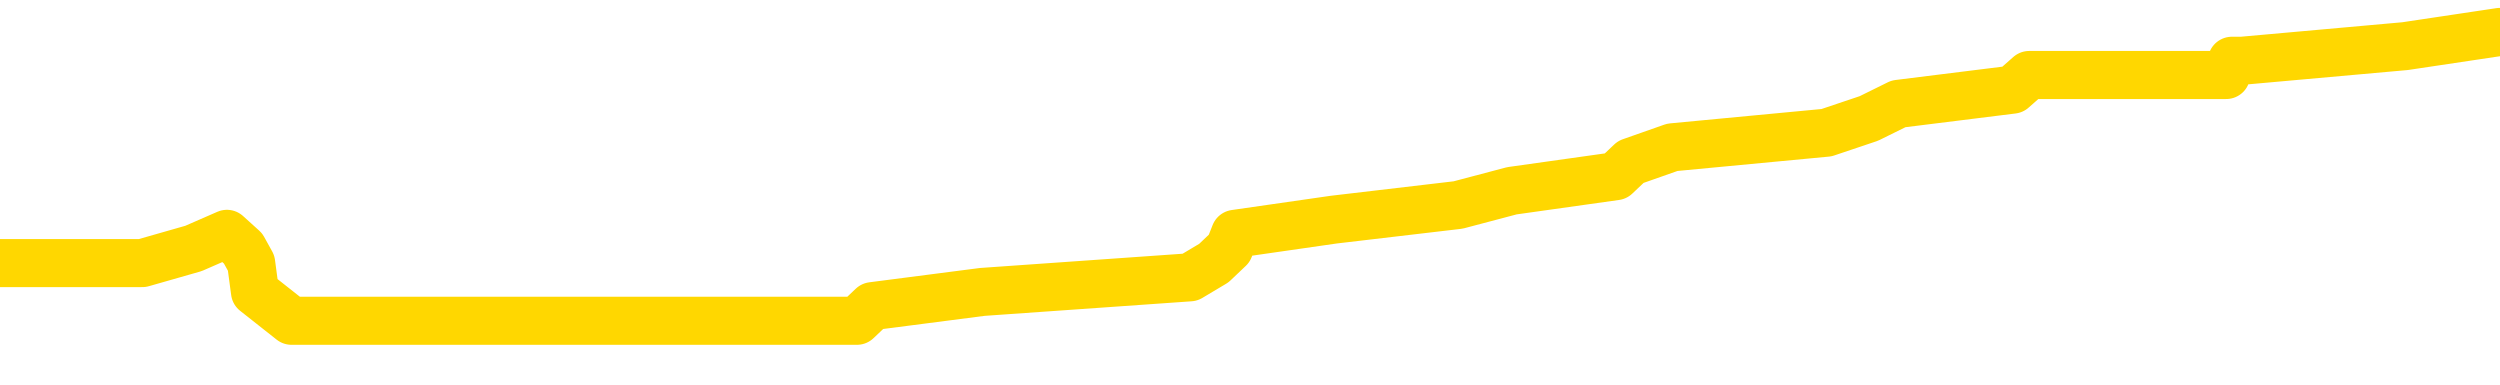 <svg xmlns="http://www.w3.org/2000/svg" version="1.1" viewBox="0 0 6500 1000">
	<path fill="none" stroke="gold" stroke-width="125" stroke-linecap="round" stroke-linejoin="round" d="M0 93170  L-869623 93170 L-869439 93133 L-868949 93058 L-868655 93020 L-868344 92945 L-868109 92907 L-868056 92832 L-867997 92757 L-867843 92720 L-867803 92645 L-867670 92607 L-867378 92569 L-866837 92569 L-866227 92532 L-866179 92532 L-865539 92494 L-865506 92494 L-864980 92494 L-864847 92457 L-864457 92382 L-864129 92306 L-864012 92231 L-863801 92156 L-863084 92156 L-862514 92119 L-862407 92119 L-862232 92081 L-862011 92006 L-861609 91968 L-861583 91893 L-860656 91818 L-860568 91743 L-860486 91668 L-860416 91593 L-860118 91555 L-859966 91480 L-858076 91518 L-857975 91518 L-857713 91518 L-857419 91555 L-857278 91480 L-857029 91480 L-856994 91442 L-856835 91405 L-856372 91330 L-856119 91292 L-855906 91217 L-855655 91179 L-855306 91142 L-854379 91067 L-854285 90992 L-853874 90954 L-852704 90879 L-851515 90841 L-851422 90766 L-851395 90691 L-851129 90616 L-850830 90541 L-850701 90466 L-850664 90391 L-849849 90391 L-849465 90428 L-848405 90466 L-848343 90466 L-848078 91217 L-847607 91931 L-847415 92645 L-847151 93358 L-846814 93321 L-846679 93283 L-846223 93246 L-845480 93208 L-845462 93170 L-845297 93095 L-845229 93095 L-844713 93058 L-843684 93058 L-843488 93020 L-842999 92983 L-842637 92945 L-842229 92945 L-841843 92983 L-840139 92983 L-840041 92983 L-839970 92983 L-839908 92983 L-839724 92945 L-839387 92945 L-838747 92907 L-838670 92870 L-838609 92870 L-838422 92832 L-838343 92832 L-838165 92795 L-838146 92757 L-837916 92757 L-837528 92720 L-836640 92720 L-836600 92682 L-836512 92645 L-836485 92569 L-835477 92532 L-835327 92457 L-835303 92419 L-835170 92382 L-835130 92344 L-833872 92306 L-833814 92306 L-833274 92269 L-833222 92269 L-833175 92269 L-832780 92231 L-832640 92194 L-832441 92156 L-832294 92156 L-832129 92156 L-831853 92194 L-831494 92194 L-830941 92156 L-830296 92119 L-830038 92043 L-829884 92006 L-829483 91968 L-829443 91931 L-829322 91893 L-829260 91931 L-829246 91931 L-829153 91931 L-828860 91893 L-828708 91743 L-828378 91668 L-828300 91593 L-828224 91555 L-827997 91442 L-827931 91367 L-827703 91292 L-827651 91217 L-827486 91179 L-826480 91142 L-826297 91104 L-825746 91067 L-825353 90992 L-824956 90954 L-824105 90879 L-824027 90841 L-823448 90804 L-823007 90804 L-822766 90766 L-822609 90766 L-822208 90691 L-822187 90691 L-821742 90654 L-821337 90616 L-821201 90541 L-821026 90466 L-820889 90391 L-820639 90315 L-819639 90278 L-819557 90240 L-819422 90203 L-819383 90165 L-818493 90128 L-818278 90090 L-817834 90052 L-817717 90015 L-817660 89977 L-816984 89977 L-816884 89940 L-816855 89940 L-815513 89902 L-815107 89865 L-815068 89827 L-814139 89790 L-814041 89752 L-813908 89714 L-813504 89677 L-813478 89639 L-813385 89602 L-813169 89564 L-812758 89489 L-811604 89414 L-811312 89339 L-811284 89264 L-810675 89226 L-810425 89151 L-810406 89113 L-809476 89076 L-809425 89001 L-809302 88963 L-809285 88888 L-809129 88850 L-808954 88775 L-808817 88738 L-808761 88700 L-808653 88663 L-808568 88625 L-808334 88587 L-808259 88550 L-807951 88512 L-807833 88475 L-807663 88437 L-807572 88400 L-807470 88400 L-807446 88362 L-807369 88362 L-807271 88287 L-806904 88249 L-806800 88212 L-806296 88174 L-805844 88137 L-805806 88099 L-805782 88061 L-805741 88024 L-805613 87986 L-805512 87949 L-805070 87911 L-804788 87874 L-804196 87836 L-804065 87799 L-803791 87723 L-803638 87686 L-803485 87648 L-803400 87573 L-803322 87536 L-803136 87498 L-803086 87498 L-803058 87460 L-802979 87423 L-802955 87385 L-802672 87310 L-802068 87235 L-801073 87197 L-800775 87160 L-800041 87122 L-799797 87085 L-799707 87047 L-799129 87010 L-798431 86972 L-797679 86935 L-797360 86897 L-796977 86822 L-796900 86784 L-796266 86747 L-796080 86709 L-795993 86709 L-795863 86709 L-795550 86672 L-795501 86634 L-795359 86596 L-795337 86559 L-794369 86521 L-793824 86484 L-793346 86484 L-793285 86484 L-792961 86484 L-792940 86446 L-792877 86446 L-792667 86409 L-792590 86371 L-792536 86333 L-792513 86296 L-792474 86258 L-792458 86221 L-791701 86183 L-791684 86146 L-790885 86108 L-790733 86070 L-789827 86033 L-789321 85995 L-789092 85920 L-789050 85920 L-788935 85883 L-788759 85845 L-788004 85883 L-787869 85845 L-787705 85808 L-787387 85770 L-787211 85695 L-786189 85620 L-786166 85545 L-785915 85507 L-785702 85432 L-785068 85394 L-784830 85319 L-784797 85244 L-784619 85169 L-784539 85094 L-784449 85056 L-784385 84981 L-783944 84906 L-783921 84868 L-783380 84831 L-783124 84793 L-782629 84756 L-781752 84718 L-781715 84681 L-781663 84643 L-781622 84605 L-781504 84568 L-781228 84530 L-781021 84455 L-780824 84380 L-780801 84305 L-780750 84230 L-780711 84192 L-780633 84155 L-780036 84080 L-779975 84042 L-779872 84004 L-779718 83967 L-779086 83929 L-778405 83892 L-778102 83817 L-777756 83779 L-777558 83741 L-777510 83666 L-777189 83629 L-776562 83591 L-776415 83554 L-776379 83516 L-776321 83478 L-776244 83403 L-776003 83403 L-775915 83366 L-775821 83328 L-775527 83291 L-775393 83253 L-775332 83216 L-775296 83140 L-775023 83140 L-774017 83103 L-773842 83065 L-773791 83065 L-773498 83028 L-773306 82953 L-772973 82915 L-772466 82877 L-771904 82802 L-771889 82727 L-771873 82690 L-771772 82614 L-771658 82539 L-771619 82464 L-771581 82427 L-771515 82427 L-771487 82389 L-771348 82427 L-771055 82427 L-771005 82427 L-770900 82427 L-770636 82389 L-770171 82351 L-770026 82351 L-769972 82276 L-769915 82239 L-769724 82201 L-769358 82164 L-769144 82164 L-768949 82164 L-768891 82164 L-768832 82089 L-768678 82051 L-768409 82013 L-767979 82201 L-767963 82201 L-767887 82164 L-767822 82126 L-767693 81863 L-767669 81826 L-767385 81788 L-767337 81750 L-767283 81713 L-766820 81675 L-766782 81675 L-766741 81638 L-766551 81600 L-766070 81563 L-765583 81525 L-765567 81487 L-765529 81450 L-765272 81412 L-765195 81337 L-764965 81300 L-764949 81225 L-764655 81149 L-764212 81112 L-763765 81074 L-763261 81037 L-763107 80999 L-762820 80962 L-762780 80886 L-762449 80849 L-762227 80811 L-761710 80736 L-761634 80699 L-761387 80623 L-761192 80548 L-761132 80511 L-760356 80473 L-760282 80473 L-760051 80436 L-760035 80436 L-759973 80398 L-759777 80361 L-759313 80361 L-759290 80323 L-759160 80323 L-757859 80323 L-757843 80323 L-757765 80285 L-757672 80285 L-757455 80285 L-757302 80248 L-757124 80285 L-757070 80323 L-756783 80361 L-756743 80361 L-756374 80361 L-755934 80361 L-755751 80361 L-755430 80323 L-755134 80323 L-754688 80248 L-754617 80210 L-754154 80135 L-753716 80098 L-753534 80060 L-752080 79985 L-751948 79947 L-751491 79872 L-751265 79835 L-750879 79759 L-750362 79684 L-749408 79609 L-748614 79534 L-747939 79496 L-747514 79421 L-747203 79384 L-746973 79271 L-746289 79158 L-746276 79046 L-746067 78895 L-746044 78858 L-745870 78783 L-744920 78745 L-744652 78670 L-743837 78632 L-743526 78557 L-743489 78520 L-743431 78445 L-742815 78407 L-742177 78332 L-740551 78294 L-739877 78257 L-739235 78257 L-739157 78257 L-739101 78257 L-739065 78257 L-739037 78219 L-738925 78144 L-738907 78107 L-738884 78069 L-738731 78031 L-738677 77956 L-738599 77919 L-738480 77881 L-738382 77844 L-738265 77806 L-737995 77731 L-737726 77693 L-737708 77618 L-737509 77581 L-737362 77506 L-737135 77468 L-737001 77430 L-736692 77393 L-736632 77355 L-736279 77280 L-735930 77243 L-735829 77205 L-735765 77130 L-735705 77092 L-735321 77017 L-734940 76980 L-734836 76942 L-734575 76904 L-734304 76829 L-734145 76792 L-734113 76754 L-734051 76717 L-733909 76679 L-733725 76641 L-733681 76604 L-733393 76604 L-733377 76566 L-733143 76566 L-733083 76529 L-733044 76529 L-732464 76491 L-732331 76454 L-732307 76303 L-732289 76040 L-732272 75740 L-732255 75439 L-732231 75139 L-732215 74913 L-732194 74651 L-732177 74388 L-732154 74237 L-732137 74087 L-732116 73974 L-732099 73899 L-732050 73787 L-731978 73674 L-731943 73486 L-731919 73336 L-731883 73185 L-731842 73035 L-731805 72960 L-731789 72810 L-731765 72697 L-731728 72622 L-731711 72509 L-731688 72434 L-731670 72359 L-731652 72284 L-731636 72209 L-731607 72096 L-731581 71983 L-731535 71946 L-731519 71871 L-731477 71833 L-731429 71758 L-731358 71683 L-731343 71608 L-731327 71533 L-731265 71495 L-731225 71457 L-731186 71420 L-731020 71382 L-730955 71345 L-730939 71307 L-730895 71232 L-730836 71194 L-730624 71157 L-730590 71119 L-730548 71082 L-730470 71044 L-729933 71007 L-729854 70969 L-729750 70894 L-729662 70856 L-729485 70819 L-729135 70781 L-728979 70744 L-728541 70706 L-728384 70669 L-728254 70631 L-727551 70556 L-727349 70518 L-726389 70443 L-725907 70406 L-725807 70406 L-725715 70368 L-725470 70330 L-725397 70293 L-724954 70218 L-724858 70180 L-724843 70143 L-724827 70105 L-724802 70067 L-724336 70030 L-724119 69992 L-723980 69955 L-723686 69917 L-723597 69880 L-723556 69842 L-723526 69805 L-723354 69767 L-723295 69729 L-723218 69692 L-723138 69654 L-723068 69654 L-722759 69617 L-722674 69579 L-722460 69542 L-722425 69504 L-721741 69466 L-721643 69429 L-721437 69391 L-721391 69354 L-721113 69316 L-721050 69279 L-721033 69203 L-720955 69166 L-720647 69091 L-720623 69053 L-720569 68978 L-720546 68941 L-720424 68903 L-720288 68828 L-720044 68790 L-719918 68790 L-719271 68753 L-719255 68753 L-719231 68753 L-719050 68678 L-718974 68640 L-718882 68602 L-718455 68565 L-718039 68527 L-717646 68452 L-717567 68415 L-717548 68377 L-717185 68339 L-716948 68302 L-716720 68264 L-716407 68227 L-716329 68189 L-716248 68114 L-716070 68039 L-716055 68001 L-715789 67926 L-715709 67889 L-715479 67851 L-715253 67814 L-714937 67814 L-714762 67776 L-714401 67776 L-714009 67738 L-713940 67663 L-713876 67626 L-713736 67551 L-713684 67513 L-713582 67438 L-713081 67400 L-712883 67363 L-712637 67325 L-712451 67288 L-712152 67250 L-712075 67212 L-711909 67137 L-711025 67100 L-710996 67025 L-710873 66950 L-710295 66912 L-710217 66874 L-709503 66874 L-709192 66874 L-708978 66874 L-708962 66874 L-708575 66874 L-708050 66799 L-707604 66762 L-707274 66724 L-707122 66687 L-706796 66687 L-706617 66649 L-706536 66649 L-706330 66574 L-706154 66536 L-705225 66499 L-704336 66461 L-704297 66424 L-704069 66424 L-703690 66386 L-702902 66348 L-702668 66311 L-702592 66273 L-702234 66236 L-701663 66161 L-701396 66123 L-701009 66086 L-700905 66086 L-700735 66086 L-700117 66086 L-699906 66086 L-699598 66086 L-699545 66048 L-699417 66010 L-699364 65973 L-699245 65935 L-698909 65860 L-697949 65823 L-697818 65747 L-697616 65710 L-696985 65672 L-696674 65635 L-696260 65597 L-696232 65560 L-696087 65522 L-695667 65484 L-694334 65484 L-694287 65447 L-694159 65372 L-694142 65334 L-693564 65259 L-693359 65222 L-693329 65184 L-693288 65146 L-693231 65109 L-693193 65071 L-693115 65034 L-692972 64996 L-692518 64959 L-692399 64921 L-692114 64883 L-691741 64846 L-691645 64808 L-691318 64771 L-690964 64733 L-690794 64696 L-690747 64658 L-690638 64620 L-690549 64583 L-690521 64545 L-690444 64470 L-690141 64433 L-690107 64358 L-690036 64320 L-689668 64282 L-689332 64245 L-689251 64245 L-689032 64207 L-688860 64170 L-688832 64132 L-688335 64095 L-687786 64019 L-686905 63982 L-686807 63907 L-686730 63869 L-686456 63832 L-686208 63756 L-686135 63719 L-686073 63644 L-685954 63606 L-685912 63569 L-685802 63531 L-685725 63456 L-685024 63418 L-684779 63381 L-684739 63343 L-684583 63306 L-683983 63306 L-683756 63306 L-683664 63306 L-683189 63306 L-682592 63231 L-682072 63193 L-682051 63155 L-681906 63118 L-681586 63118 L-681044 63118 L-680812 63118 L-680641 63118 L-680155 63080 L-679927 63043 L-679842 63005 L-679496 62968 L-679170 62968 L-678647 62930 L-678320 62892 L-677719 62855 L-677522 62780 L-677470 62742 L-677429 62705 L-677148 62667 L-676464 62592 L-676153 62554 L-676128 62479 L-675937 62442 L-675714 62404 L-675628 62367 L-674965 62291 L-674940 62254 L-674719 62179 L-674389 62141 L-674037 62066 L-673832 62028 L-673599 61953 L-673342 61916 L-673152 61841 L-673105 61803 L-672878 61765 L-672843 61728 L-672687 61690 L-672472 61653 L-672299 61615 L-672208 61578 L-671930 61540 L-671687 61503 L-671371 61465 L-670945 61465 L-670908 61465 L-670424 61465 L-670191 61465 L-669979 61427 L-669753 61390 L-669203 61390 L-668956 61352 L-668122 61352 L-668066 61315 L-668045 61277 L-667887 61240 L-667425 61202 L-667384 61164 L-667044 61089 L-666911 61052 L-666688 61014 L-666116 60977 L-665644 60939 L-665450 60901 L-665257 60864 L-665067 60826 L-664966 60789 L-664597 60751 L-664551 60714 L-664470 60676 L-663176 60638 L-663128 60601 L-662860 60601 L-662714 60601 L-662163 60601 L-662047 60563 L-661965 60526 L-661606 60488 L-661382 60451 L-661101 60413 L-660772 60338 L-660264 60300 L-660151 60263 L-660072 60225 L-659908 60188 L-659614 60188 L-659145 60188 L-658948 60225 L-658898 60225 L-658248 60188 L-658126 60150 L-657672 60150 L-657636 60113 L-657168 60075 L-657057 60037 L-657041 60000 L-656825 60000 L-656644 59962 L-656113 59962 L-655083 59962 L-654883 59925 L-654425 59887 L-653477 59812 L-653378 59774 L-653024 59699 L-652964 59662 L-652949 59624 L-652914 59587 L-652544 59549 L-652424 59512 L-652182 59474 L-652019 59436 L-651831 59399 L-651710 59361 L-650640 59286 L-649782 59249 L-649569 59173 L-649472 59136 L-649298 59061 L-648965 59023 L-648893 58986 L-648835 58948 L-648660 58948 L-648271 58910 L-648036 58873 L-647925 58835 L-647808 58798 L-646827 58760 L-646801 58723 L-646207 58648 L-646174 58648 L-646026 58610 L-645741 58572 L-644830 58572 L-643883 58572 L-643730 58535 L-643628 58535 L-643496 58497 L-643353 58460 L-643327 58422 L-643213 58385 L-642994 58347 L-642313 58309 L-642184 58272 L-641880 58234 L-641640 58159 L-641308 58122 L-640669 58084 L-640327 58009 L-640265 57971 L-640109 57971 L-639188 57971 L-638717 57971 L-638674 57971 L-638661 57934 L-638619 57896 L-638597 57859 L-638571 57821 L-638427 57783 L-638004 57746 L-637669 57746 L-637478 57708 L-637049 57708 L-636861 57671 L-636472 57596 L-635938 57558 L-635565 57521 L-635544 57521 L-635294 57483 L-635176 57445 L-635100 57408 L-634964 57370 L-634925 57333 L-634845 57295 L-634450 57258 L-633954 57220 L-633842 57145 L-633669 57107 L-633361 57070 L-632914 57032 L-632591 56995 L-632448 56919 L-632021 56844 L-631868 56769 L-631813 56694 L-630999 56657 L-630979 56619 L-630607 56581 L-630550 56581 L-629421 56544 L-629354 56544 L-628795 56506 L-628601 56469 L-628464 56431 L-628231 56394 L-627884 56356 L-627849 56281 L-627814 56243 L-627746 56168 L-627397 56131 L-627225 56093 L-626740 56055 L-626723 56018 L-626398 55980 L-626241 55943 L-625100 55868 L-625075 55830 L-624883 55755 L-624690 55717 L-624440 55680 L-624422 55642 L-623402 55605 L-623105 55567 L-623029 55530 L-622893 55454 L-622717 55417 L-622140 55342 L-621925 55304 L-621861 55267 L-621730 55229 L-621694 55154 L-621170 55116 L-621032 69917 L-621018 69917 L-620995 69917 L-620975 69917 L-620748 55079 L-619972 55079 L-619930 55079 L-619563 55079 L-619484 55041 L-619432 55004 L-618759 54966 L-618017 54929 L-617592 54929 L-617144 54891 L-616083 54853 L-615771 54778 L-615361 54778 L-615289 54741 L-614765 54741 L-614670 54741 L-614652 54741 L-614207 54703 L-614022 54628 L-613242 54553 L-612569 54515 L-612157 54403 L-611925 54327 L-611785 54290 L-611703 54215 L-611683 54177 L-611607 54177 L-611478 54140 L-611162 54177 L-610937 54177 L-610612 54140 L-610550 54140 L-610180 54140 L-610147 54140 L-609938 54140 L-609271 54140 L-609194 54140 L-609036 54064 L-608925 54064 L-608598 54027 L-608444 53989 L-608103 53989 L-608046 53914 L-607707 53839 L-607504 53802 L-607451 53726 L-606074 53689 L-605945 53651 L-605511 53614 L-605191 53576 L-604363 53501 L-604240 53463 L-603509 53388 L-603353 53313 L-603312 53276 L-603259 53238 L-603235 53200 L-603121 53163 L-602825 53125 L-602535 53088 L-602481 53050 L-602360 53013 L-602330 52975 L-602230 52938 L-601786 52938 L-601635 52900 L-600799 52900 L-600257 52862 L-599923 52862 L-599907 52825 L-599831 52787 L-599715 52750 L-599521 52712 L-599256 52675 L-598422 52637 L-598325 52599 L-597804 52562 L-597762 52524 L-597663 52487 L-596835 52487 L-596700 52449 L-596361 52449 L-595807 52412 L-595427 52374 L-595264 52336 L-594954 52299 L-594142 52261 L-593836 52224 L-593567 52224 L-593245 52224 L-592925 52261 L-592649 52261 L-591821 52186 L-591725 52149 L-591633 52036 L-591528 51923 L-591142 51811 L-590662 51735 L-590645 51698 L-590527 51660 L-590159 51585 L-590064 51548 L-589230 51472 L-589153 51435 L-588853 51397 L-588763 51360 L-588355 51285 L-588245 51209 L-587546 51172 L-587073 51134 L-587013 51097 L-586794 51022 L-586520 50984 L-586407 50947 L-585380 50909 L-584993 50871 L-584973 50834 L-584640 50796 L-584396 50759 L-583962 50721 L-583852 50684 L-583735 50646 L-583283 50571 L-582693 50533 L-582356 50496 L-580463 50458 L-580350 50383 L-580138 50345 L-578819 50308 L-578713 41856 L-578647 33516 L-578611 25815 L-578549 25815 L-578049 34192 L-577374 42457 L-577352 50083 L-577082 50007 L-576114 50007 L-575425 49970 L-575263 49932 L-574722 49895 L-574632 49857 L-573613 49820 L-572665 49744 L-572299 49782 L-572197 49820 L-571608 49820 L-571549 49820 L-571449 49782 L-571008 49707 L-570901 49669 L-570459 49632 L-569459 49519 L-569203 49406 L-569100 49294 L-568970 49219 L-568603 49143 L-568022 49068 L-567991 49031 L-567676 48993 L-565693 48956 L-565577 48918 L-565510 48918 L-565151 48880 L-563532 48843 L-563355 48843 L-563210 48843 L-562388 48880 L-562335 48918 L-562281 48918 L-561846 48918 L-560866 48956 L-560792 48956 L-559707 48918 L-559494 48918 L-558778 48843 L-558390 48805 L-558171 48730 L-557852 48655 L-557358 48580 L-557230 48542 L-557001 48467 L-556769 48392 L-556710 48354 L-556420 48317 L-556148 48242 L-555118 48204 L-553453 48167 L-553034 48129 L-552897 48092 L-552740 48092 L-552435 48054 L-552207 47979 L-552049 47941 L-551889 47866 L-551720 47791 L-551673 47753 L-551620 47716 L-551598 47716 L-551212 47678 L-550962 47678 L-550692 47678 L-550531 47678 L-550441 47678 L-548782 47678 L-548617 47716 L-548237 47678 L-547777 47678 L-547168 47603 L-546075 47566 L-545643 47528 L-545612 47490 L-545550 47453 L-545532 47415 L-543828 47378 L-543786 47340 L-543320 47303 L-543133 47265 L-543101 47190 L-542506 47152 L-542456 47115 L-542133 47077 L-542083 47040 L-541872 47002 L-541854 46965 L-541588 46889 L-541535 46852 L-541066 46814 L-540556 46739 L-540477 46739 L-540183 46702 L-540166 46664 L-540128 46626 L-540057 46589 L-539900 46551 L-538953 46551 L-538897 46551 L-538376 46551 L-538184 46514 L-538083 46514 L-537857 46476 L-537347 46476 L-536959 47490 L-536890 47490 L-536541 47453 L-536184 47415 L-535055 46326 L-535004 46251 L-534778 46213 L-534744 46176 L-534619 46101 L-534520 46101 L-534256 46101 L-533515 46138 L-532937 46138 L-532643 46138 L-531938 46138 L-531759 46101 L-531736 46101 L-531100 46063 L-530788 46025 L-530392 46025 L-530362 45988 L-530341 45950 L-530188 45913 L-529502 45913 L-529486 45913 L-529146 45913 L-528873 45875 L-528836 45838 L-528780 45762 L-528758 45725 L-528686 45687 L-528354 45650 L-528248 45612 L-528219 45537 L-528021 45500 L-527868 45462 L-527000 45424 L-526438 45349 L-526422 45349 L-526321 45312 L-526218 45349 L-526072 45349 L-525994 45349 L-525956 45312 L-525900 45274 L-525827 45237 L-525682 45199 L-525200 45199 L-524796 45161 L-523929 45199 L-523909 45199 L-523652 45199 L-523575 45199 L-523546 45161 L-523536 45086 L-523518 45049 L-523225 45011 L-523186 44974 L-523114 44936 L-523040 44898 L-522835 44861 L-522676 44748 L-522374 44635 L-522297 44485 L-522280 44373 L-522063 44297 L-521832 44297 L-521722 44335 L-521352 44373 L-521194 44373 L-520963 44373 L-520794 44373 L-520649 44335 L-520517 44297 L-519241 44222 L-518838 44147 L-518777 44110 L-518660 44034 L-518235 43997 L-518220 43922 L-518158 43884 L-517885 43809 L-517772 43771 L-517490 43696 L-517212 43659 L-516787 43584 L-516765 43546 L-516687 43509 L-516561 43471 L-515975 43433 L-515583 43396 L-515248 43358 L-514659 43321 L-514557 43321 L-514386 43283 L-514250 43283 L-513422 43246 L-512237 43208 L-512201 43170 L-512145 43170 L-511925 43133 L-511720 43133 L-511565 43133 L-511308 43095 L-511232 43058 L-510689 43020 L-510653 42983 L-510404 42945 L-510017 42907 L-509191 42870 L-508833 42832 L-508522 42832 L-508264 42795 L-508041 42757 L-507634 42720 L-507518 42682 L-507335 42645 L-507281 42645 L-507093 42607 L-506922 42569 L-506893 42532 L-506613 42494 L-506303 42457 L-506164 42419 L-505855 42382 L-505661 42382 L-505645 42344 L-504926 42344 L-504792 42269 L-504495 42231 L-504404 42194 L-503804 42194 L-503765 42156 L-503687 42119 L-503066 42081 L-502915 42006 L-502874 41968 L-502564 41931 L-502372 41893 L-502179 41818 L-502123 41743 L-501815 41705 L-501762 41668 L-501708 41705 L-501682 41705 L-501557 41705 L-500747 41668 L-500670 41630 L-500130 41593 L-499861 41555 L-499201 41518 L-498294 41480 L-498052 41442 L-497520 41405 L-497303 41367 L-496195 41405 L-496145 41405 L-495370 41405 L-494822 41367 L-494711 41330 L-494558 41255 L-494503 41217 L-494337 41179 L-493960 41142 L-493513 41104 L-493458 41067 L-493303 41029 L-492623 40992 L-492403 40954 L-491885 40916 L-491037 40841 L-491020 40804 L-489230 40766 L-488675 40729 L-488558 40691 L-487552 40654 L-487516 40616 L-487283 40616 L-487190 40616 L-487150 40616 L-486818 40578 L-486466 40541 L-486201 40466 L-485915 40428 L-485604 40353 L-485350 40278 L-485256 40240 L-484766 40203 L-484559 40165 L-483993 40128 L-483879 40165 L-483527 40128 L-483476 40128 L-483436 40128 L-482832 40052 L-482099 39977 L-481517 39902 L-481282 39827 L-480742 39714 L-480589 39639 L-480087 39602 L-479878 39527 L-479855 39527 L-479796 39489 L-478833 39489 L-478656 39451 L-478214 39414 L-478189 39339 L-478034 39301 L-477953 39301 L-477802 39339 L-477156 39339 L-477106 39301 L-475986 39264 L-475002 39226 L-474940 39188 L-474220 39151 L-473355 39113 L-472976 39076 L-472757 39076 L-471998 39038 L-471946 39001 L-471636 38925 L-470785 38925 L-470592 38888 L-470415 38850 L-470191 38850 L-470064 38813 L-469872 38813 L-469640 38775 L-469470 38813 L-469184 38775 L-468904 38775 L-468821 38738 L-468650 38700 L-468634 38625 L-468480 38587 L-468441 38550 L-467665 38512 L-467589 38512 L-467357 38437 L-466930 38400 L-466584 38362 L-466001 38324 L-465732 38324 L-465473 38324 L-465344 38249 L-465328 38212 L-465214 38174 L-465190 38137 L-464956 38099 L-464920 38061 L-463604 38061 L-463548 38024 L-462869 37949 L-462297 37949 L-462171 37949 L-462018 37949 L-461941 37949 L-461629 37874 L-461356 37836 L-461267 37761 L-461165 37761 L-460237 37723 L-460161 37723 L-459797 37723 L-459773 37686 L-459736 37648 L-458961 37573 L-458869 37536 L-458729 37498 L-458327 37460 L-458065 37460 L-457822 37498 L-457608 37460 L-457527 37460 L-457451 37460 L-457375 37460 L-457188 37498 L-457121 37498 L-456872 37498 L-456817 37460 L-456679 37423 L-456599 37348 L-456486 37310 L-456263 37273 L-456099 37235 L-456058 37197 L-455888 37160 L-455517 37122 L-455503 37085 L-455387 37047 L-454665 37010 L-454629 36972 L-454496 36972 L-454149 36935 L-453737 36935 L-453701 36935 L-453623 36897 L-453584 36859 L-453220 36822 L-453016 36784 L-453001 36747 L-452655 36709 L-452307 36709 L-451981 36709 L-451879 36672 L-451727 36672 L-451532 36634 L-451301 36634 L-451208 36634 L-451052 36634 L-450975 36634 L-450935 36596 L-450821 36559 L-450798 36521 L-450547 36521 L-450408 36446 L-449830 36333 L-449002 36258 L-448514 36183 L-448393 36146 L-448354 36108 L-448342 36070 L-448190 35995 L-448089 35920 L-447856 35883 L-447465 35808 L-447161 35770 L-447145 35732 L-446975 35695 L-446736 35620 L-446140 35620 L-445536 35582 L-445496 35582 L-445456 35582 L-445303 35545 L-445250 35507 L-445187 35469 L-445119 35432 L-445064 35357 L-445039 35319 L-444992 35282 L-444898 35206 L-444761 35169 L-444607 35131 L-444475 35094 L-444434 35094 L-444399 35056 L-444337 35019 L-444064 34944 L-443749 34906 L-443708 34831 L-443623 34793 L-443446 34756 L-443208 34718 L-442851 34681 L-442821 34643 L-442252 34605 L-442129 34568 L-441893 34530 L-441870 34530 L-441589 34493 L-441303 34493 L-441048 34493 L-440476 34455 L-440179 34418 L-440103 34380 L-439404 34342 L-439326 34305 L-439291 34267 L-439265 34230 L-439213 34155 L-439020 34117 L-438879 34042 L-438844 34004 L-438803 33967 L-438208 33929 L-437975 33892 L-437692 34155 L-437637 34380 L-437564 34643 L-437486 34868 L-437249 34793 L-437005 34756 L-436870 34718 L-436763 34681 L-436684 34643 L-436297 34568 L-436170 34530 L-436017 34493 L-435979 34455 L-435834 34418 L-435612 34380 L-435438 34342 L-435369 34305 L-434548 34230 L-434531 34230 L-434237 34192 L-433449 34155 L-433139 34155 L-432993 34117 L-432765 34080 L-432564 34004 L-431627 33967 L-431590 33929 L-431568 33892 L-431527 33817 L-431258 33779 L-430662 33741 L-430598 33704 L-430563 33666 L-430546 33629 L-429851 33629 L-429649 33629 L-429617 33629 L-429284 33629 L-429176 33591 L-428552 33516 L-428047 33478 L-428010 33403 L-427568 33403 L-427472 33366 L-427313 33366 L-427000 33366 L-426988 33366 L-426547 33403 L-426065 33441 L-425936 33441 L-425616 33441 L-425548 33403 L-425244 33403 L-425068 33366 L-424874 33328 L-424631 33253 L-424434 33178 L-424408 33103 L-423830 33065 L-423760 33028 L-423351 32990 L-423296 32953 L-423250 32915 L-422886 32877 L-422740 32840 L-422534 32802 L-422438 32802 L-422283 32765 L-422222 32727 L-422074 32652 L-421973 32614 L-421416 32614 L-421394 32690 L-421222 32727 L-420680 32765 L-420619 32765 L-420565 32690 L-420537 32614 L-420465 32577 L-420449 32502 L-420386 32464 L-420349 32389 L-420195 32351 L-419869 32314 L-419303 32276 L-419288 32239 L-419226 32164 L-419125 32089 L-419078 32089 L-418836 32051 L-418414 32051 L-418259 32051 L-416517 31976 L-415976 31938 L-415032 31901 L-414623 31863 L-414082 31788 L-413885 31750 L-413717 31713 L-413421 31675 L-413306 31638 L-413291 31638 L-413136 31600 L-412997 31563 L-412920 31487 L-412788 31487 L-412440 31487 L-412070 31525 L-411472 31525 L-411296 31525 L-411140 31487 L-410871 31450 L-410719 31450 L-410428 31563 L-410404 31638 L-410321 31713 L-410094 31788 L-409394 31750 L-409267 31713 L-408836 31675 L-408742 31638 L-407537 31638 L-407488 31600 L-407195 31600 L-406791 31563 L-406516 31487 L-406496 31450 L-406379 31412 L-406302 31375 L-406121 31337 L-405641 31300 L-405190 31225 L-404779 31187 L-404749 31149 L-404330 31112 L-404216 31112 L-404098 31112 L-404083 31112 L-403889 31074 L-403867 30999 L-403635 30962 L-403192 30924 L-402872 30849 L-402408 30849 L-402242 30811 L-402087 30774 L-401931 30774 L-401478 30774 L-401159 30774 L-401104 30811 L-400733 30811 L-400695 30849 L-400369 30849 L-400252 30811 L-400153 30774 L-399827 30699 L-399440 30661 L-399179 30623 L-398821 30548 L-398565 30511 L-396394 30473 L-396345 30436 L-396323 30398 L-395911 30398 L-395849 30398 L-395779 30436 L-395549 30436 L-395238 30398 L-394934 30323 L-394890 30285 L-394582 30248 L-394449 30210 L-394233 30173 L-393521 30135 L-393365 30135 L-393227 30098 L-393078 30098 L-393057 30098 L-392863 30060 L-392838 30022 L-392746 29985 L-392725 29947 L-392708 29910 L-392608 29872 L-391679 29835 L-391221 29835 L-390129 29759 L-389707 29759 L-389303 29722 L-389264 29684 L-389011 29647 L-388236 29572 L-388220 29534 L-388196 29496 L-388003 29459 L-387266 29421 L-386997 29384 L-386957 29346 L-386558 29271 L-386533 29234 L-385744 29196 L-385064 29158 L-383692 29121 L-383422 29083 L-383374 29046 L-382836 28971 L-382803 28933 L-382701 28858 L-382378 28820 L-382298 28783 L-382029 28783 L-381117 28745 L-380978 28745 L-380729 28670 L-380184 28670 L-379762 28632 L-379569 28595 L-379553 28595 L-379415 28520 L-379321 28482 L-379194 28445 L-378934 28407 L-378909 28332 L-378818 28294 L-378508 28257 L-378448 28219 L-378331 28219 L-377981 28219 L-377170 28219 L-376939 28144 L-376110 28144 L-375878 28069 L-375661 28031 L-375143 28031 L-374505 27994 L-374089 27956 L-373766 27919 L-373285 27881 L-372860 27881 L-372799 27844 L-372450 27844 L-372410 27806 L-372396 27768 L-372296 27693 L-372251 27693 L-371766 27656 L-370964 27656 L-370630 27656 L-369548 27618 L-369068 27581 L-369045 27543 L-368905 27506 L-368350 27468 L-367653 27430 L-367344 27393 L-367122 27355 L-367018 27318 L-366915 27243 L-366244 27205 L-366150 27167 L-366128 27167 L-366050 27130 L-365872 27130 L-365700 27130 L-365520 27092 L-365506 27055 L-365430 27017 L-365266 26980 L-364751 26942 L-364735 26904 L-364595 26904 L-364232 26867 L-364208 26867 L-364077 26829 L-364053 26792 L-363690 26754 L-363165 26679 L-363071 26641 L-362855 26566 L-362762 26529 L-362737 26491 L-362273 26454 L-362196 26454 L-361794 26416 L-361344 26416 L-360092 26379 L-360053 26341 L-359622 26303 L-359589 26266 L-358870 26228 L-358694 26191 L-358558 26153 L-358251 26116 L-358196 26078 L-358172 26003 L-358155 25928 L-357980 25890 L-357791 25853 L-357283 25853 L-356910 25552 L-356571 25214 L-356533 24913 L-355814 24651 L-355720 24613 L-355681 24575 L-355140 24575 L-355117 24538 L-354714 24500 L-354288 24463 L-354018 24463 L-353838 24425 L-353592 24350 L-353569 24312 L-353512 24237 L-352895 24200 L-352393 24162 L-352006 24162 L-351387 24200 L-351171 24200 L-351016 24237 L-349723 24162 L-349624 24125 L-349181 24049 L-348850 24012 L-348550 23937 L-348307 23899 L-347572 23824 L-346993 23787 L-346164 23749 L-346063 23711 L-345506 23674 L-345368 23636 L-343726 23599 L-343665 23599 L-343571 23599 L-342604 23599 L-342427 23561 L-342140 23561 L-341922 23561 L-341844 23524 L-341572 23524 L-341457 23486 L-341304 23448 L-340994 23411 L-340915 23373 L-340824 23373 L-340747 23336 L-340631 23336 L-340452 23298 L-340360 23261 L-340321 23223 L-339818 23223 L-339600 23185 L-339470 23185 L-339315 23148 L-339261 23110 L-339136 23110 L-338751 23073 L-338243 23035 L-338170 22998 L-337690 22960 L-337613 22922 L-337513 22922 L-337280 22885 L-336815 22885 L-336585 22885 L-336568 22885 L-336336 22885 L-336181 22885 L-336120 22885 L-335927 22847 L-335656 22772 L-334905 22735 L-333951 22735 L-333915 22697 L-333690 22697 L-333251 22697 L-332970 22622 L-332622 22584 L-331552 22547 L-330625 22547 L-330494 22547 L-330447 22547 L-330378 22509 L-330223 22509 L-330146 22434 L-329972 22359 L-329537 22284 L-329333 22246 L-329273 22171 L-328690 22134 L-328536 22058 L-328421 22021 L-328380 21983 L-328211 21946 L-328074 21908 L-327863 21833 L-327785 21796 L-327762 21758 L-327553 21683 L-327143 21645 L-327119 21608 L-326896 21570 L-326750 21533 L-326716 21495 L-326702 21457 L-326680 21420 L-326446 21382 L-326261 21345 L-326044 21307 L-326018 21270 L-325329 21232 L-325226 21194 L-325190 21157 L-325170 21119 L-324975 21082 L-324922 21044 L-324805 20969 L-324724 20969 L-324613 20932 L-324298 20894 L-323839 20856 L-323584 20819 L-323350 20744 L-323220 20706 L-322867 20669 L-322808 20631 L-322655 20593 L-322083 20518 L-321997 20481 L-321843 20406 L-321547 20330 L-321177 20255 L-320874 20180 L-320798 20143 L-320393 20105 L-320225 20105 L-320081 20105 L-319541 20105 L-319480 20105 L-319464 20030 L-319298 19992 L-319092 19955 L-319018 19955 L-318925 19917 L-318515 19880 L-318500 19842 L-318476 19842 L-318283 19805 L-318206 20143 L-318035 20481 L-317973 20781 L-317958 21119 L-317443 21082 L-317222 21044 L-316603 20969 L-316349 20932 L-316155 20894 L-316116 20856 L-316043 20856 L-315978 20856 L-315327 20856 L-315288 20894 L-315114 20894 L-315048 20894 L-314374 20894 L-313985 20819 L-313723 20781 L-313486 20744 L-313408 20669 L-313392 20593 L-313190 20556 L-312820 20481 L-312594 20443 L-311959 20406 L-311939 20406 L-311551 20368 L-311458 20368 L-311400 20330 L-311124 20293 L-310814 20293 L-310737 20255 L-309886 20293 L-309543 20481 L-309106 20706 L-308672 20894 L-308177 21082 L-308028 21044 L-307759 21082 L-306521 21119 L-306465 21194 L-304701 21232 L-304510 21194 L-303500 21157 L-303349 21119 L-302974 21194 L-302653 21270 L-302047 21345 L-301978 21420 L-301801 21382 L-300972 21345 L-300833 21307 L-300447 21270 L-300262 21232 L-300219 21194 L-300099 21157 L-299889 21119 L-299442 21044 L-299093 21007 L-298961 20969 L-298552 20932 L-298202 20932 L-297917 20894 L-297723 20856 L-297568 20856 L-297405 20819 L-297336 20781 L-297236 20781 L-297003 20744 L-296887 20744 L-296833 20706 L-296292 20706 L-295827 20669 L-294645 20669 L-294512 20669 L-294487 20669 L-294434 20669 L-293767 20669 L-292732 20593 L-292538 20556 L-292359 20518 L-292207 20518 L-292166 20481 L-292151 20481 L-292090 20443 L-291765 20406 L-290604 20368 L-290411 20330 L-290233 20293 L-289119 20255 L-288260 20218 L-288153 20218 L-287680 20180 L-287487 20180 L-285165 20143 L-285088 20105 L-284967 20030 L-284932 19992 L-284895 19917 L-284800 19805 L-284585 19729 L-284003 19654 L-283617 19617 L-282844 19579 L-282766 19542 L-282069 19542 L-281528 19542 L-281487 19504 L-281357 19504 L-280892 19466 L-280854 19429 L-280719 19391 L-280351 19354 L-280321 19316 L-280171 19316 L-279771 19279 L-277947 19316 L-277140 19279 L-276421 19279 L-276404 19279 L-276091 19203 L-275529 19166 L-275028 19128 L-274509 19091 L-274487 19053 L-272743 19016 L-272574 18978 L-272379 18941 L-271485 18903 L-270966 18828 L-270756 18790 L-270498 18753 L-269789 18715 L-268838 18678 L-268180 18640 L-268141 18565 L-267854 18527 L-267772 18490 L-267676 18490 L-267544 18452 L-267467 18452 L-266732 18452 L-266395 18415 L-266345 18452 L-266090 18452 L-265804 18415 L-265378 18415 L-264797 18377 L-264539 18377 L-264387 18339 L-264140 18339 L-264101 18339 L-263304 18302 L-263267 18264 L-263089 18264 L-262680 18189 L-262452 18189 L-262375 18189 L-262244 18189 L-262128 18152 L-261780 18114 L-261716 18077 L-261564 18039 L-260823 18001 L-260712 17964 L-260542 17926 L-260503 17889 L-260208 17889 L-259806 17889 L-259630 17889 L-259536 17889 L-259226 17851 L-258425 17814 L-257966 17738 L-257446 17701 L-256958 17663 L-256262 17626 L-255216 17588 L-254947 17588 L-254893 17551 L-254732 17551 L-254481 17551 L-254235 17513 L-254156 17475 L-253942 17400 L-253630 17363 L-253166 17288 L-253152 17250 L-252855 17250 L-252842 17212 L-251851 17175 L-251179 17137 L-250844 17062 L-250227 17062 L-250090 17025 L-249452 16987 L-249321 16950 L-248370 16874 L-248271 16799 L-247711 16762 L-247303 16762 L-246875 16762 L-246783 16724 L-245949 16724 L-245585 16724 L-245546 16762 L-245414 16799 L-245237 16799 L-245020 16799 L-244966 16762 L-244809 16687 L-244556 16649 L-243456 16611 L-243379 16574 L-243159 16536 L-243028 16461 L-242992 16424 L-242799 16386 L-242699 16348 L-242216 16311 L-241931 16273 L-241771 16236 L-241676 16161 L-241405 16123 L-241135 16086 L-241119 15935 L-240980 15823 L-240842 15710 L-240515 15560 L-240207 15484 L-240166 15447 L-240090 15372 L-239974 15334 L-239124 15259 L-238797 15222 L-238466 15184 L-238333 15184 L-238117 15184 L-238101 15184 L-237421 15184 L-237327 15109 L-237304 15071 L-237288 14996 L-237250 14959 L-236838 14883 L-236569 14846 L-236529 14808 L-236160 14808 L-235950 14771 L-234868 14771 L-234851 14733 L-234823 14696 L-234802 14696 L-234425 14620 L-234170 14583 L-233922 14508 L-233783 14433 L-233651 14395 L-233319 14358 L-233226 14320 L-233165 14282 L-232607 14245 L-232546 14207 L-232390 14170 L-232196 14132 L-232004 14095 L-231988 14057 L-231949 14019 L-231911 13982 L-231640 13944 L-231517 13907 L-231484 13869 L-231385 13869 L-231229 13869 L-231088 13869 L-230804 13832 L-230479 13832 L-229783 13794 L-229760 13794 L-229250 13794 L-228405 13794 L-228041 13756 L-227887 13719 L-227283 13719 L-227113 13719 L-227052 13719 L-226997 13681 L-225941 13644 L-225923 13644 L-225017 13644 L-224996 13644 L-224829 13606 L-224586 13606 L-224536 13569 L-224482 13493 L-224344 13456 L-224305 13418 L-223377 13381 L-223321 13381 L-223199 13381 L-223128 13381 L-223012 13381 L-222833 13418 L-221851 13381 L-221712 13381 L-221594 13306 L-221299 13231 L-221052 13193 L-221015 13155 L-220961 13193 L-220939 13193 L-220806 13193 L-220727 13193 L-220589 13155 L-219966 13155 L-219800 13118 L-219336 13118 L-219159 13043 L-219143 13005 L-219082 12968 L-218966 12930 L-218483 12892 L-217788 12855 L-217415 12817 L-217246 12780 L-216280 12742 L-216125 12705 L-215947 12705 L-215854 12667 L-215599 12667 L-215428 12667 L-214781 12629 L-214770 12629 L-214190 12592 L-214052 12592 L-213997 12517 L-213262 12479 L-213223 12442 L-213146 12442 L-212504 12404 L-211729 12404 L-211637 12367 L-211588 12367 L-211573 12329 L-211536 12329 L-211520 12254 L-211457 12216 L-211441 12179 L-211421 12179 L-211266 12141 L-211227 12104 L-211211 12066 L-211172 12028 L-211033 11991 L-210956 11953 L-210592 11916 L-210244 11878 L-209470 11841 L-208868 11803 L-208672 11765 L-208442 11765 L-208304 11728 L-207666 11728 L-207376 11690 L-207355 11690 L-206895 11653 L-206662 11653 L-206607 11615 L-206568 11578 L-206065 11540 L-205515 11503 L-204727 11465 L-203604 11465 L-202710 11427 L-202622 11427 L-202323 11390 L-202251 11352 L-202135 11315 L-200958 11277 L-200610 11240 L-200588 11202 L-200068 11164 L-199922 11127 L-199813 11089 L-199604 11052 L-199449 11014 L-199427 10977 L-199233 10939 L-199156 10901 L-199012 10864 L-198211 10826 L-198065 10789 L-197785 10751 L-197608 10714 L-197299 10676 L-196487 10638 L-195558 10638 L-193967 10601 L-193723 10563 L-193082 10526 L-192887 10488 L-192809 10451 L-192292 10413 L-192059 10413 L-192036 10376 L-191904 10376 L-191565 10338 L-191554 10300 L-191338 10263 L-191301 10225 L-190759 10188 L-190231 10113 L-190163 10075 L-189870 10037 L-189322 9962 L-189287 9925 L-189234 9887 L-189135 9812 L-188902 9812 L-188322 9812 L-188225 9850 L-188150 9850 L-187818 9812 L-187069 9774 L-187029 9737 L-186350 9737 L-186195 9737 L-185869 9699 L-185653 9662 L-185421 9662 L-185125 9624 L-184879 9587 L-184528 9549 L-184475 9512 L-183715 9474 L-183022 9399 L-182671 9324 L-182207 9286 L-181574 9249 L-181165 9211 L-181087 9249 L-180661 9249 L-180019 9211 L-179850 9211 L-179108 9173 L-178920 9136 L-178625 9098 L-178053 9061 L-178028 9023 L-177008 9023 L-176522 8986 L-176428 8986 L-176367 8948 L-176079 8910 L-175793 8873 L-175732 8835 L-175552 8835 L-174841 8798 L-174665 8760 L-174467 8723 L-174315 8685 L-174223 8648 L-174161 8610 L-173619 8610 L-173309 8572 L-173217 8497 L-173140 8422 L-172572 8385 L-172482 8385 L-172227 8309 L-171900 8234 L-171863 8122 L-171708 8009 L-171476 7971 L-171154 7934 L-170021 7896 L-169822 7859 L-169297 7821 L-169052 7821 L-168806 7783 L-168726 7746 L-168706 7671 L-168630 7633 L-168574 7558 L-168497 7521 L-168458 7483 L-168279 7408 L-168242 7370 L-168011 7333 L-166773 7295 L-166446 7258 L-166406 7182 L-165625 7145 L-165478 7107 L-164486 7070 L-164280 7070 L-163854 7070 L-163727 7070 L-163322 7107 L-163234 7070 L-162577 7032 L-161870 6995 L-161262 6957 L-161069 6919 L-160835 6844 L-160217 6807 L-159921 6732 L-159482 6694 L-159327 6657 L-159172 6619 L-158416 6544 L-158066 6506 L-157664 6506 L-157625 6469 L-156619 6469 L-156299 6469 L-156052 6431 L-155352 6356 L-155279 6318 L-154967 6281 L-153886 6243 L-153695 6206 L-153461 6206 L-153266 6168 L-152766 6131 L-152012 6131 L-151899 6131 L-151698 6131 L-151657 6093 L-151565 6055 L-151252 6018 L-151163 5980 L-151047 5943 L-150729 5943 L-150660 5905 L-150636 5868 L-150274 5830 L-150235 5793 L-150018 5755 L-149515 5793 L-148913 5830 L-148702 5905 L-148548 5943 L-148511 5943 L-148466 5868 L-148432 5830 L-148299 5793 L-147890 5755 L-147519 5717 L-147466 5680 L-147449 5642 L-147370 5605 L-146961 5567 L-146807 5530 L-146792 5454 L-146752 5417 L-146574 5342 L-146498 5304 L-146266 5267 L-145476 5229 L-145399 5229 L-144664 5154 L-144508 5116 L-144268 5041 L-144207 4966 L-144121 4929 L-144099 4853 L-143981 4778 L-143966 4703 L-143905 4628 L-143867 4590 L-143773 4553 L-143751 4553 L-143635 4515 L-143402 4478 L-143232 4403 L-142412 4403 L-142011 4365 L-141855 4365 L-141350 4365 L-141236 4365 L-140640 4365 L-140265 4327 L-140214 4327 L-140020 4290 L-139323 4290 L-139285 4252 L-139140 4252 L-138915 4215 L-138653 4177 L-138280 4140 L-137854 4102 L-137725 4064 L-137705 3989 L-137211 3989 L-136515 3952 L-136283 3989 L-136129 3989 L-135161 3989 L-134936 4027 L-134658 4027 L-134643 3989 L-134117 3952 L-133588 3914 L-133440 3877 L-133420 3839 L-132878 3802 L-132568 3764 L-132451 3689 L-132259 3614 L-132123 3539 L-131796 3501 L-131679 3463 L-131369 3463 L-130943 3426 L-130888 3426 L-130655 3463 L-130558 3463 L-130425 3463 L-130129 3463 L-130015 3426 L-129650 3388 L-129338 3388 L-128855 3351 L-128684 3313 L-128436 3276 L-128220 3238 L-127695 3200 L-127508 3125 L-127153 3088 L-126517 3050 L-126363 2975 L-125622 2938 L-125202 2900 L-125022 2862 L-124946 2862 L-124815 2825 L-124521 2787 L-124480 2750 L-124250 2750 L-124058 2712 L-123803 2712 L-123376 2675 L-123267 2637 L-122649 2637 L-122467 2637 L-121256 2637 L-120609 2675 L-120458 2675 L-120420 2675 L-120289 2675 L-120187 2637 L-120172 2599 L-120090 2562 L-119878 2524 L-119762 2487 L-119399 2449 L-119027 2412 L-118331 2374 L-117928 2336 L-117823 2299 L-117805 2261 L-116861 2224 L-116665 2149 L-116513 2111 L-116458 2036 L-115702 2036 L-115684 2111 L-115195 2149 L-115065 2224 L-114872 2224 L-113982 2186 L-113942 2149 L-113904 2111 L-113827 2074 L-113788 2074 L-113711 2036 L-113628 1998 L-113363 1961 L-113131 1923 L-113069 1886 L-112588 1848 L-112252 1848 L-112141 1811 L-111947 1773 L-111771 1735 L-111711 1735 L-111675 1698 L-111405 1660 L-110707 1585 L-110654 1510 L-110360 1435 L-109958 1360 L-109394 1322 L-108521 1285 L-108216 1247 L-108178 1209 L-108056 1172 L-107457 1134 L-107327 1097 L-107127 1059 L-107090 1022 L-106476 984 L-106297 947 L-106283 871 L-106064 834 L-105986 759 L-105679 759 L-105547 721 L-105315 721 L-104981 721 L-104889 684 L-104789 646 L-104751 608 L-104208 608 L-104015 571 L-103474 533 L-103048 496 L-102917 496 L-102855 496 L-102624 496 L-102607 496 L-102119 533 L-102038 533 L-102021 533 L-100628 571 L-100492 571 L-100378 533 L-99744 496 L-99604 458 L-99487 421 L-99333 345 L-99296 308 L-99217 270 L-99163 308 L-98172 308 L-98135 270 L-98002 270 L-97941 195 L-97842 158 L-97552 120 L-97539 83 L-97228 83 L-97129 120 L-96663 83 L-96610 4064 L-96467 8009 L-96339 11991 L-96107 15973 L-95538 15935 L-95449 15898 L-95427 15898 L-95140 15860 L-94457 15823 L-94380 15785 L-94344 15747 L-94327 15710 L-94128 15672 L-93708 15597 L-93436 15597 L-92563 15560 L-92271 15560 L-92160 15560 L-91426 15522 L-91298 15484 L-90939 15447 L-90686 15447 L-89815 15409 L-89646 15409 L-89584 15372 L-89530 15334 L-89182 15297 L-89158 15259 L-88949 15222 L-88809 15184 L-88679 15146 L-88556 15109 L-88432 15071 L-88195 15034 L-87905 14996 L-87246 14959 L-87224 14921 L-87069 14883 L-86951 14846 L-85987 14808 L-85931 14771 L-85699 14733 L-85676 14696 L-85350 14658 L-85235 14658 L-85195 14620 L-84693 14620 L-84394 14583 L-84283 14545 L-83740 14508 L-82681 14470 L-82055 14433 L-81884 14395 L-81636 14358 L-81380 14320 L-81249 14282 L-81227 14245 L-80560 14207 L-79664 14170 L-79617 14132 L-79547 14095 L-79431 14095 L-79211 14057 L-79020 14057 L-78981 14019 L-78788 13982 L-78129 13982 L-77512 13944 L-77474 14170 L-76877 14395 L-76816 14583 L-75694 14771 L-75639 14771 L-75518 14733 L-75253 14696 L-75189 14696 L-74920 14696 L-74844 14658 L-74628 14658 L-74145 14620 L-73875 14583 L-73744 14583 L-73512 14508 L-73487 14395 L-73472 14245 L-73449 14057 L-73433 13869 L-73409 13681 L-73396 13456 L-73372 13231 L-73356 13005 L-73333 12817 L-73318 12629 L-73296 12442 L-73280 12329 L-73252 12216 L-73234 12066 L-73216 11991 L-73179 11878 L-73140 11803 L-73125 11728 L-73099 11615 L-73047 11540 L-73023 11465 L-72946 11390 L-72908 11352 L-72893 11277 L-72830 11202 L-72815 11127 L-72769 11014 L-72698 10939 L-72660 10901 L-72636 10826 L-72583 10751 L-72558 10714 L-72543 10676 L-72481 10638 L-72444 10601 L-72367 10563 L-72351 10526 L-72323 10451 L-72251 10413 L-72211 10376 L-72057 10300 L-71941 10263 L-71887 10225 L-71804 10188 L-71771 10150 L-71747 10113 L-71593 10075 L-71577 10037 L-71476 10000 L-71165 9962 L-71129 9925 L-70914 9887 L-70803 9887 L-70778 9887 L-70548 9925 L-70315 9925 L-69941 9887 L-69813 9850 L-69773 9812 L-69720 9774 L-69619 9737 L-69582 9699 L-69372 9699 L-69307 9662 L-69195 9662 L-68983 9624 L-68946 9587 L-68574 9549 L-68521 9512 L-68442 9474 L-68420 9436 L-68327 9399 L-68127 9361 L-68090 9361 L-68068 9361 L-67838 9361 L-67817 9324 L-67608 9324 L-67513 9286 L-67476 9249 L-67139 9211 L-67026 9173 L-66986 9136 L-66973 9136 L-66833 9098 L-66818 9098 L-66564 9098 L-65981 9061 L-65905 9023 L-65867 8986 L-65822 8948 L-65774 8910 L-65594 8873 L-65579 8835 L-65480 8798 L-65402 8760 L-65342 8723 L-64976 8648 L-64894 8610 L-64876 8572 L-64823 8535 L-63854 8497 L-63722 8460 L-63701 8422 L-63480 8385 L-63412 8347 L-63389 8309 L-63143 8272 L-62887 8234 L-62756 8197 L-62716 8159 L-62695 8084 L-62639 8009 L-62552 7971 L-62490 7896 L-62265 7859 L-62136 7821 L-62036 7783 L-61982 7746 L-61788 7708 L-61711 7671 L-61377 7633 L-61246 7596 L-61069 7558 L-61053 7521 L-61028 7483 L-60759 7483 L-59558 7445 L-59521 7445 L-59405 7408 L-59171 7370 L-58980 7333 L-58942 7333 L-58886 7295 L-58781 7295 L-58267 7258 L-57973 7220 L-57741 7182 L-57466 7145 L-57449 7107 L-57417 7070 L-57377 7032 L-57339 6995 L-57238 6957 L-57160 6919 L-57068 6882 L-56941 6844 L-56836 6807 L-56658 6807 L-56465 6769 L-55636 6769 L-55520 6732 L-55266 6694 L-55226 6657 L-55127 6619 L-55067 6619 L-54824 6581 L-54800 6581 L-54680 6544 L-54608 6506 L-54569 6469 L-54337 6431 L-54160 6394 L-53640 6356 L-53564 6318 L-53547 6281 L-53136 6281 L-52773 6281 L-52657 6243 L-52635 6243 L-52594 6206 L-52518 6168 L-52464 6131 L-52115 6093 L-52000 6055 L-51822 6055 L-51767 6018 L-51743 6018 L-51629 5980 L-51342 5943 L-51109 5905 L-50894 5868 L-50684 5830 L-50474 5755 L-49648 5717 L-49308 5680 L-48301 5642 L-47938 5605 L-46892 5567 L-46815 5530 L-46367 5492 L-46156 5454 L-45964 5417 L-45670 5379 L-45629 5342 L-45476 5304 L-45422 5229 L-45190 5191 L-44610 5154 L-44416 5116 L-43797 5116 L-43308 5079 L-43256 5041 L-42607 5004 L-42457 4966 L-42288 4929 L-41915 4891 L-41900 4891 L-41800 4853 L-41762 4853 L-41631 4816 L-41198 4816 L-40895 4816 L-40509 4816 L-40369 4778 L-40207 4778 L-39774 4778 L-39735 4741 L-39633 4741 L-39518 4703 L-39340 4703 L-39170 4666 L-39052 4628 L-38691 4553 L-38473 4515 L-38341 4478 L-38200 4478 L-37701 4478 L-37623 4478 L-37389 4440 L-37065 4440 L-36679 4403 L-36656 4365 L-36035 4365 L-35765 4327 L-35532 4327 L-35108 4290 L-34836 4252 L-34694 4215 L-34485 4177 L-34280 4140 L-33728 4102 L-33598 4102 L-33211 4064 L-32941 4064 L-32838 4027 L-32577 3989 L-32376 3952 L-32306 3914 L-32268 3877 L-31701 3839 L-31493 3802 L-31466 3764 L-31237 3726 L-31160 3689 L-30643 3651 L-30604 3614 L-30449 3576 L-30155 3539 L-29884 3501 L-29520 3463 L-29172 3463 L-28800 3426 L-28679 3426 L-28608 3388 L-28128 3351 L-28065 3313 L-27730 3276 L-27599 3238 L-27522 3200 L-27392 3163 L-26928 3163 L-26635 3125 L-26558 3125 L-26247 3088 L-25938 3050 L-25875 3013 L-25845 2975 L-25070 2938 L-24966 2862 L-24878 2825 L-24855 2787 L-24701 2750 L-24479 2712 L-24312 2675 L-23926 2637 L-23871 2599 L-23807 2599 L-23190 2562 L-23073 2524 L-22750 2487 L-22224 2449 L-21874 2412 L-21798 2374 L-21178 2336 L-20767 2299 L-20466 2261 L-20156 2224 L-20018 2186 L-19394 2186 L-19012 2149 L-17888 2149 L-16828 2111 L-16766 2074 L-16405 2036 L-16303 2036 L-16287 1998 L-15914 1998 L-14908 1923 L-14522 1886 L-14314 1811 L-14226 1773 L-13850 1735 L-13557 1698 L-13246 1660 L-12457 1623 L-12369 1585 L-12317 1548 L-12278 1510 L-11761 1472 L-11645 1435 L-11437 1397 L-11297 1360 L-10694 1322 L-9865 1285 L-9581 1247 L-9399 1247 L-8898 1209 L-8693 1209 L-8139 1209 L-7634 1172 L-7442 1134 L-7404 1097 L-6775 1059 L-6322 1022 L-5907 984 L-5299 947 L-4178 947 L-3765 909 L-3441 909 L-3226 871 L-2799 834 L-2659 796 L-2568 759 L-2336 721 L-1750 721 L-942 684 L257 684 L370 684 L503 646 L590 608 L632 646 L653 684 L663 759 L758 834 L1522 834 L2228 834 L2268 796 L2554 759 L3094 721 L3156 684 L3196 646 L3211 608 L3468 571 L3791 533 L3931 496 L4201 458 L4240 421 L4348 383 L4749 345 L4859 308 L4936 270 L5233 233 L5276 195 L5494 195 L5678 195 L5788 195 L5803 158 L5829 158 L6253 120 L6500 83" />
</svg>
